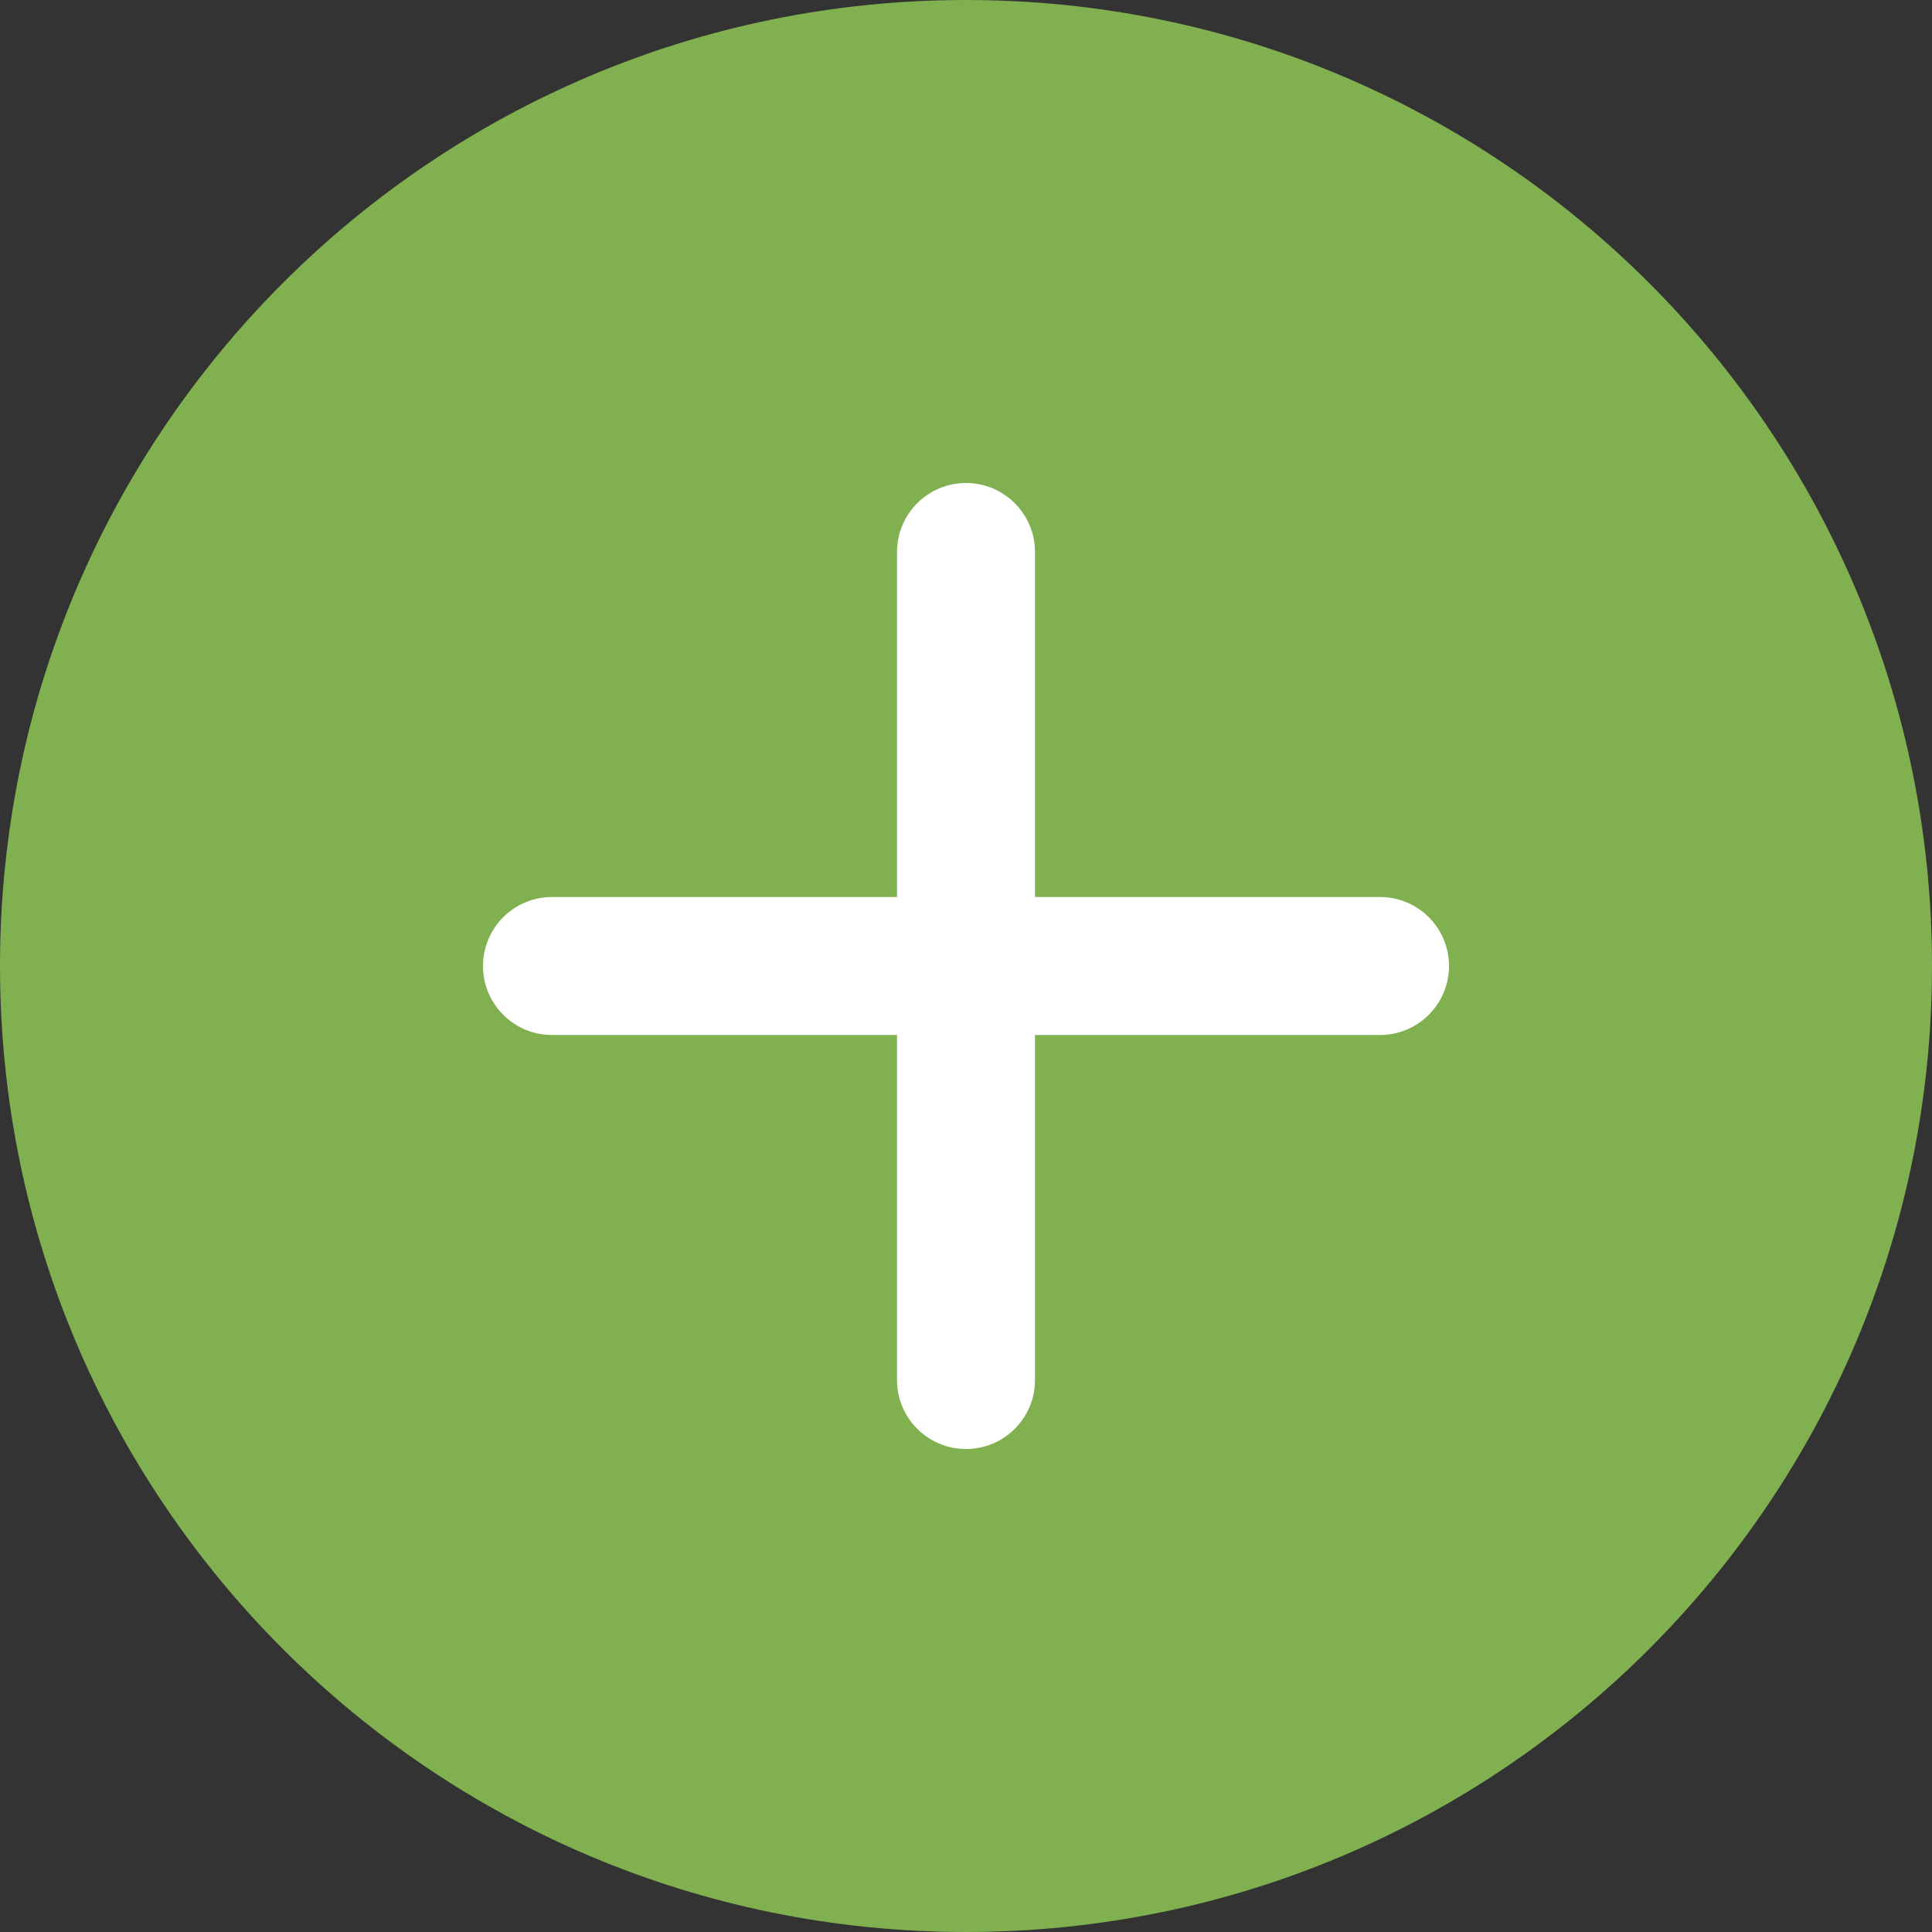 <svg width="28" height="28" viewBox="0 0 28 28" fill="none" xmlns="http://www.w3.org/2000/svg">
<rect x="0" y="0" width="28" height="28" fill="#333333" stroke="none"/>
<path d="M0 14C0 6.268 6.268 0 14 0C21.732 0 28 6.268 28 14C28 21.732 21.732 28 14 28C6.268 28 0 21.732 0 14Z" fill="#80B050"/>
<path d="M8 15C7.448 15 7 14.552 7 14C7 13.448 7.448 13 8 13L20 13C20.552 13 21 13.448 21 14C21 14.552 20.552 15 20 15L8 15Z" fill="white"/>
<path d="M13 8C13 7.448 13.448 7 14 7C14.552 7 15 7.448 15 8V20C15 20.552 14.552 21 14 21C13.448 21 13 20.552 13 20V8Z" fill="white"/>
</svg>
